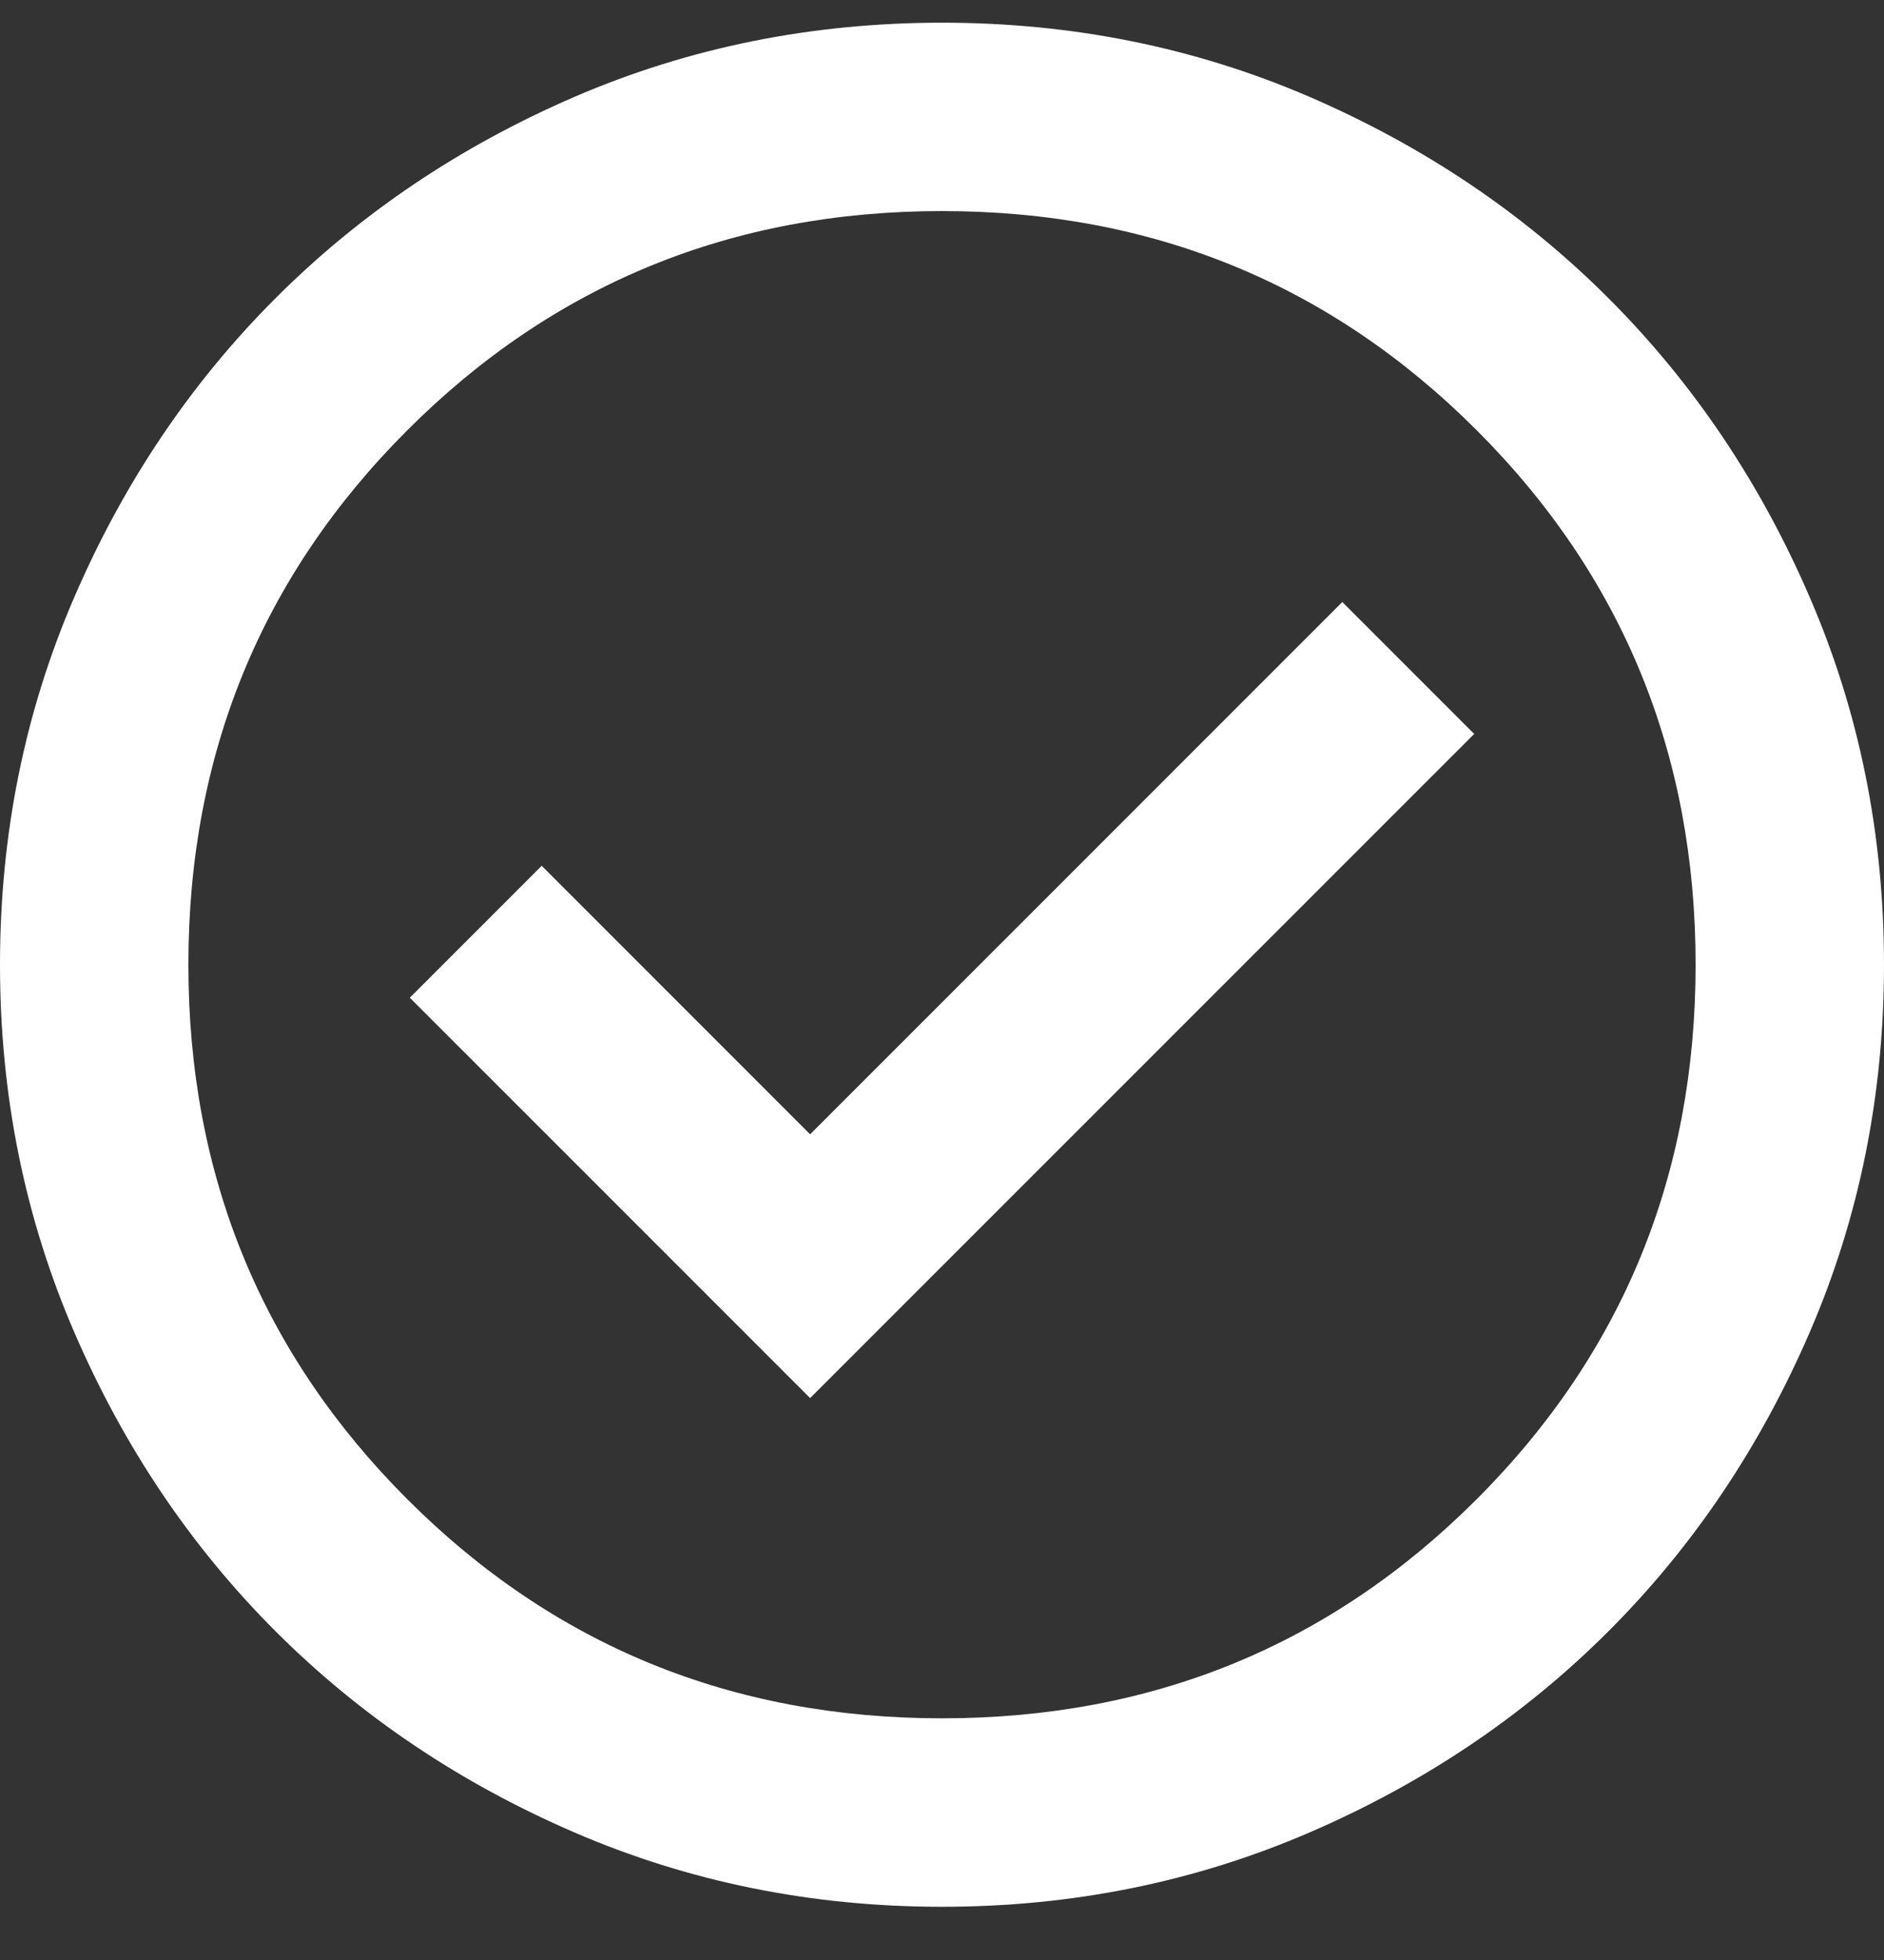 <svg width="25" height="26" viewBox="0 0 25 26" fill="none" xmlns="http://www.w3.org/2000/svg">
<rect x="0" y="0" width="25" height="26" fill="#333333" stroke="none"/>
<path d="M10.75 18.546L19.562 9.736L17.812 7.986L10.75 15.047L7.188 11.485L5.438 13.235L10.75 18.546ZM12.5 25.294C10.771 25.294 9.146 24.965 7.625 24.309C6.104 23.653 4.781 22.763 3.656 21.639C2.531 20.514 1.641 19.191 0.985 17.671C0.328 16.151 0 14.526 0 12.797C0 11.069 0.328 9.444 0.985 7.924C1.641 6.403 2.531 5.081 3.656 3.956C4.781 2.831 6.104 1.941 7.625 1.284C9.146 0.629 10.771 0.301 12.5 0.301C14.229 0.301 15.854 0.629 17.375 1.284C18.896 1.941 20.219 2.831 21.344 3.956C22.469 5.081 23.359 6.403 24.015 7.924C24.672 9.444 25 11.069 25 12.797C25 14.526 24.672 16.151 24.015 17.671C23.359 19.191 22.469 20.514 21.344 21.639C20.219 22.763 18.896 23.653 17.375 24.309C15.854 24.965 14.229 25.294 12.5 25.294ZM12.5 22.794C15.292 22.794 17.656 21.826 19.594 19.889C21.531 17.952 22.5 15.588 22.5 12.797C22.5 10.006 21.531 7.642 19.594 5.706C17.656 3.769 15.292 2.8 12.5 2.8C9.708 2.8 7.344 3.769 5.406 5.706C3.469 7.642 2.5 10.006 2.5 12.797C2.5 15.588 3.469 17.952 5.406 19.889C7.344 21.826 9.708 22.794 12.5 22.794Z" fill="white"/>
</svg>
